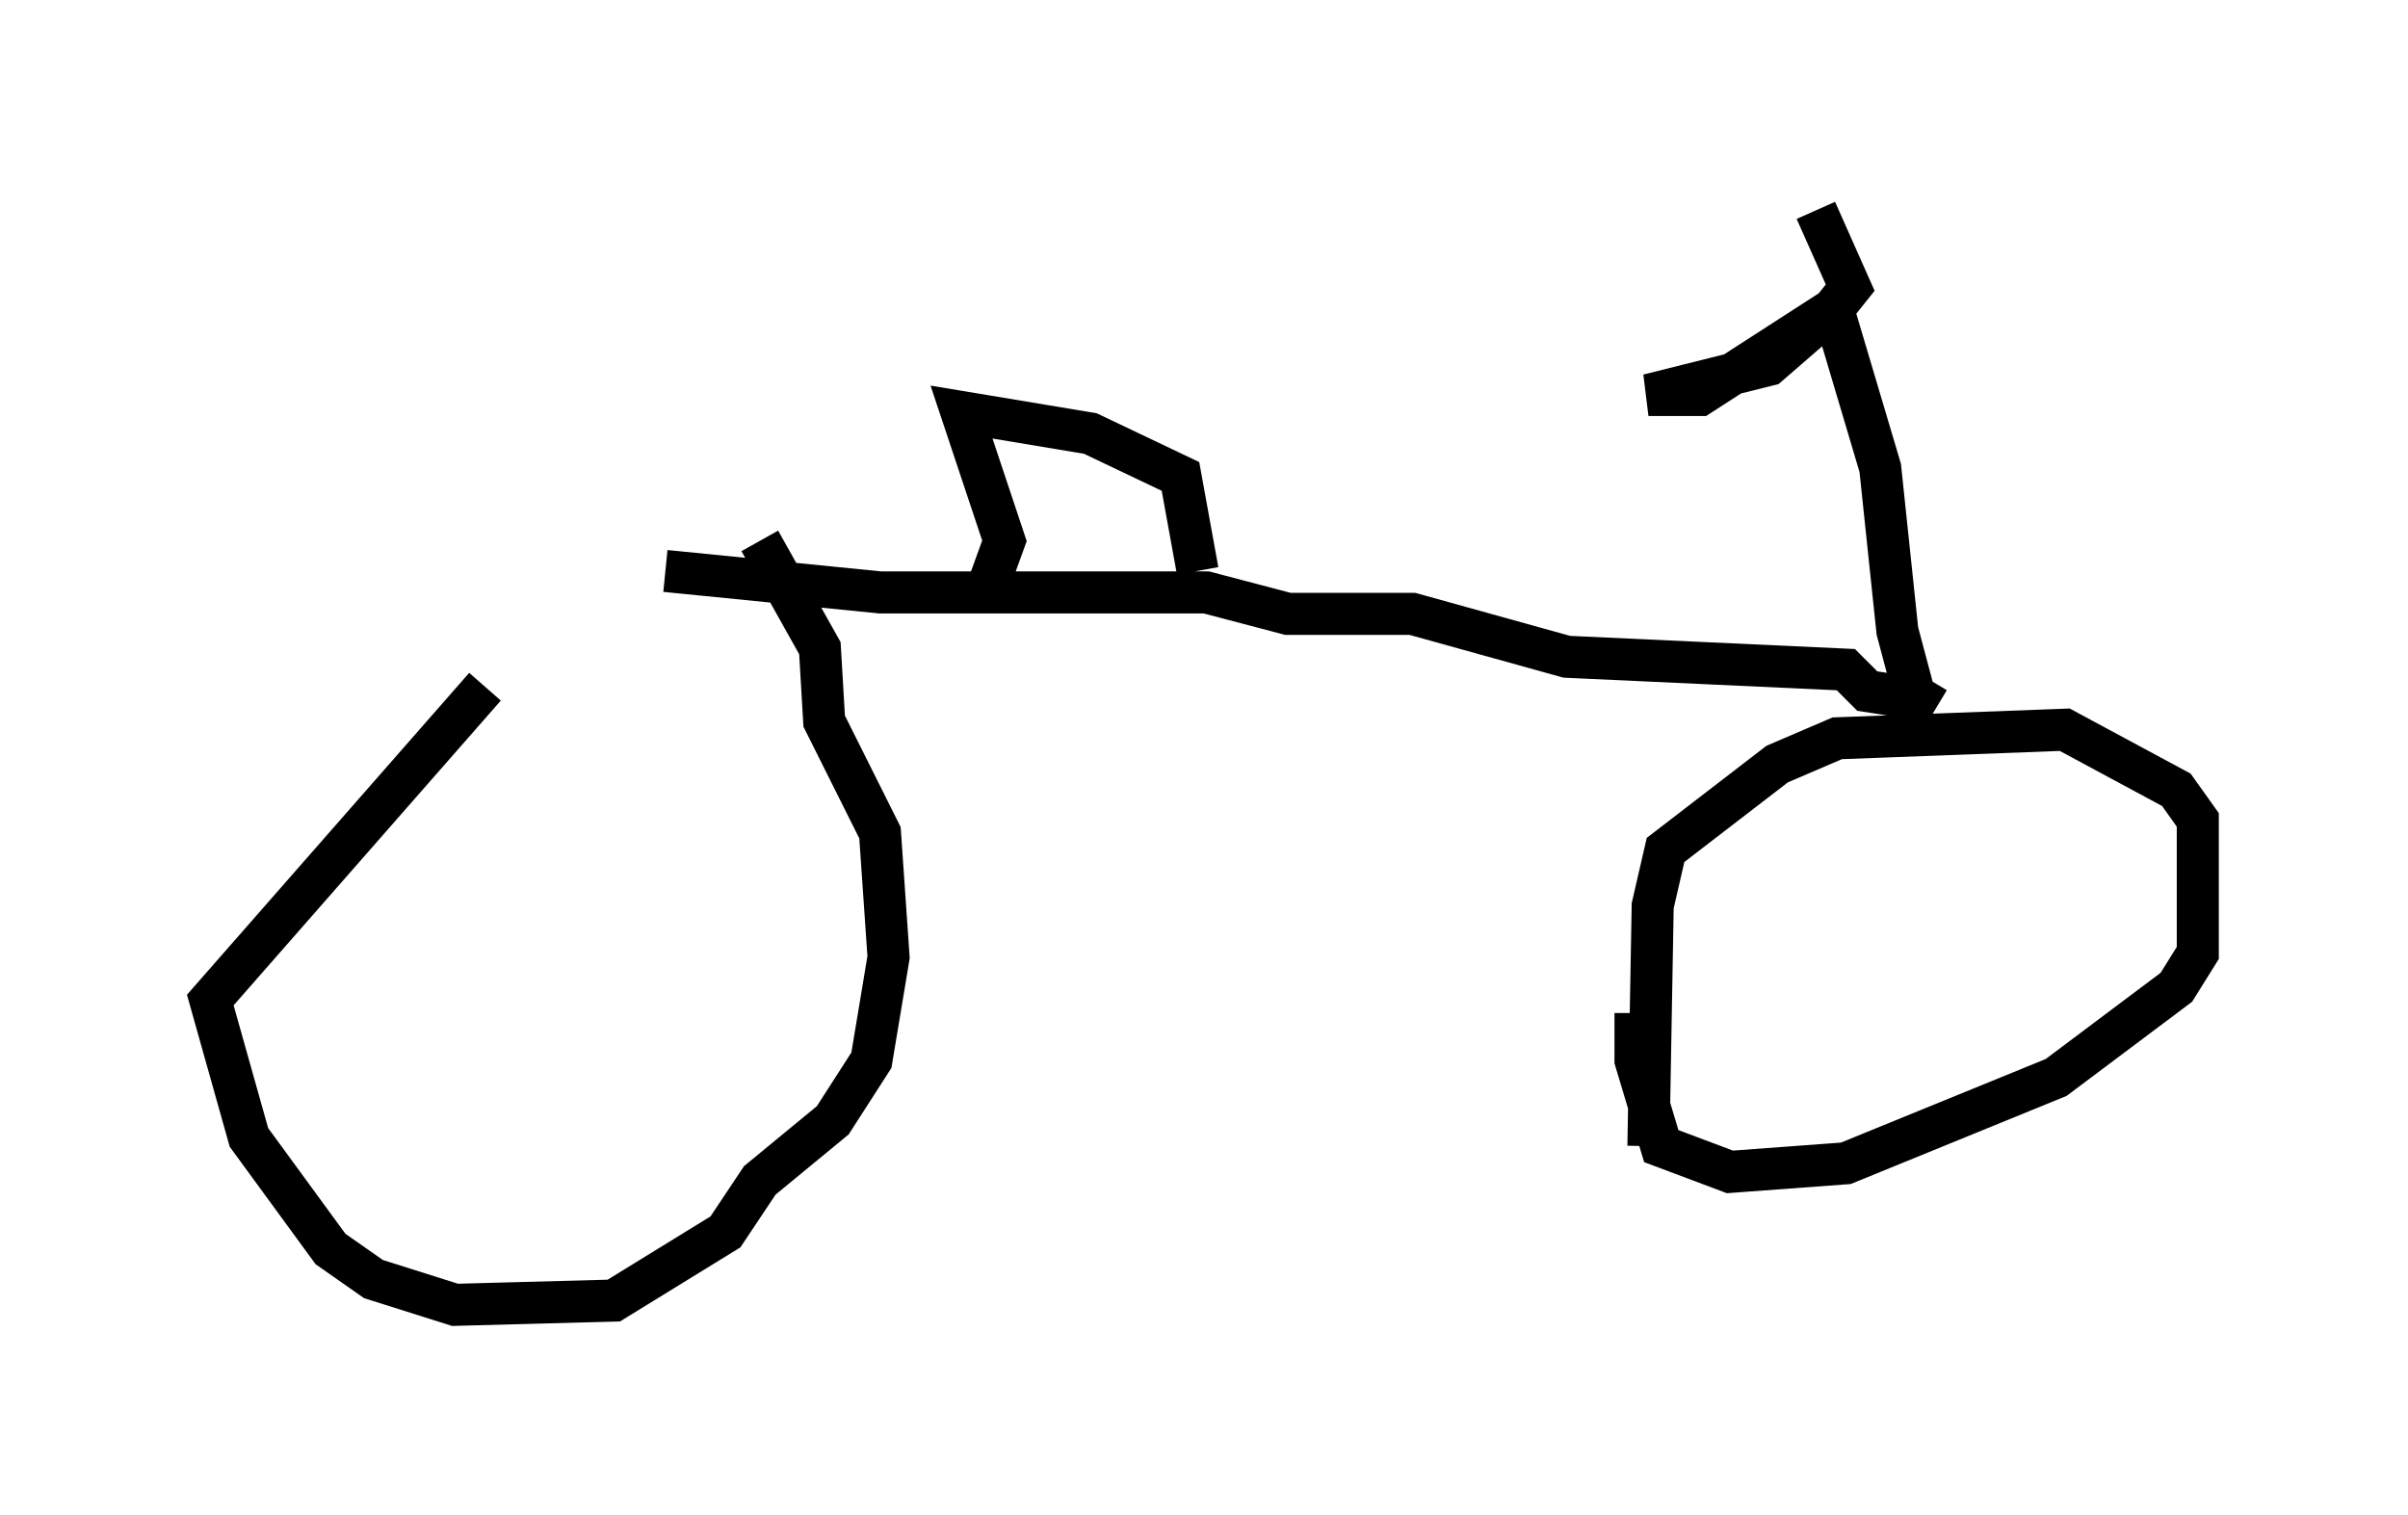 <?xml version="1.0" encoding="utf-8" ?>
<svg baseProfile="full" height="36.032" version="1.1" width="57.265" xmlns="http://www.w3.org/2000/svg" xmlns:ev="http://www.w3.org/2001/xml-events" xmlns:xlink="http://www.w3.org/1999/xlink"><defs /><rect fill="white" height="36.032" width="57.265" x="0" y="0" /><path d="M16.638, 13.167 m-5.104, 3.165 l-6.533, 7.452 0.919, 3.267 l1.94, 2.654 1.021, 0.715 l1.94, 0.613 3.777, -0.102 l2.654, -1.633 0.817, -1.225 l1.735, -1.429 0.919, -1.429 l0.408, -2.45 -0.204, -2.96 l-1.327, -2.654 -0.102, -1.735 l-1.429, -2.552 m20.825, 11.229 l0.0, 1.123 0.613, 2.042 l1.633, 0.613 2.756, -0.204 l5.002, -2.042 2.858, -2.144 l0.51, -0.817 0.0, -3.165 l-0.51, -0.715 -2.654, -1.429 l-5.41, 0.204 -1.429, 0.613 l-2.654, 2.042 -0.306, 1.327 l-0.102, 5.717 m-23.377, -13.679 l5.104, 0.51 7.758, 0.0 l1.94, 0.51 2.96, 0.0 l3.675, 1.021 6.635, 0.306 l0.51, 0.51 1.327, 0.204 m-22.254, -2.654 l0.408, -1.123 -1.021, -3.063 l3.063, 0.51 2.144, 1.021 l0.408, 2.246 m17.559, 3.267 l-0.51, -0.306 -0.408, -1.531 l-0.408, -3.879 -1.123, -3.777 l-1.531, 1.327 -2.858, 0.715 l1.225, 0.0 3.165, -2.042 l0.408, -0.51 -0.817, -1.838 " fill="none" stroke="black" stroke-width="1" /></svg>